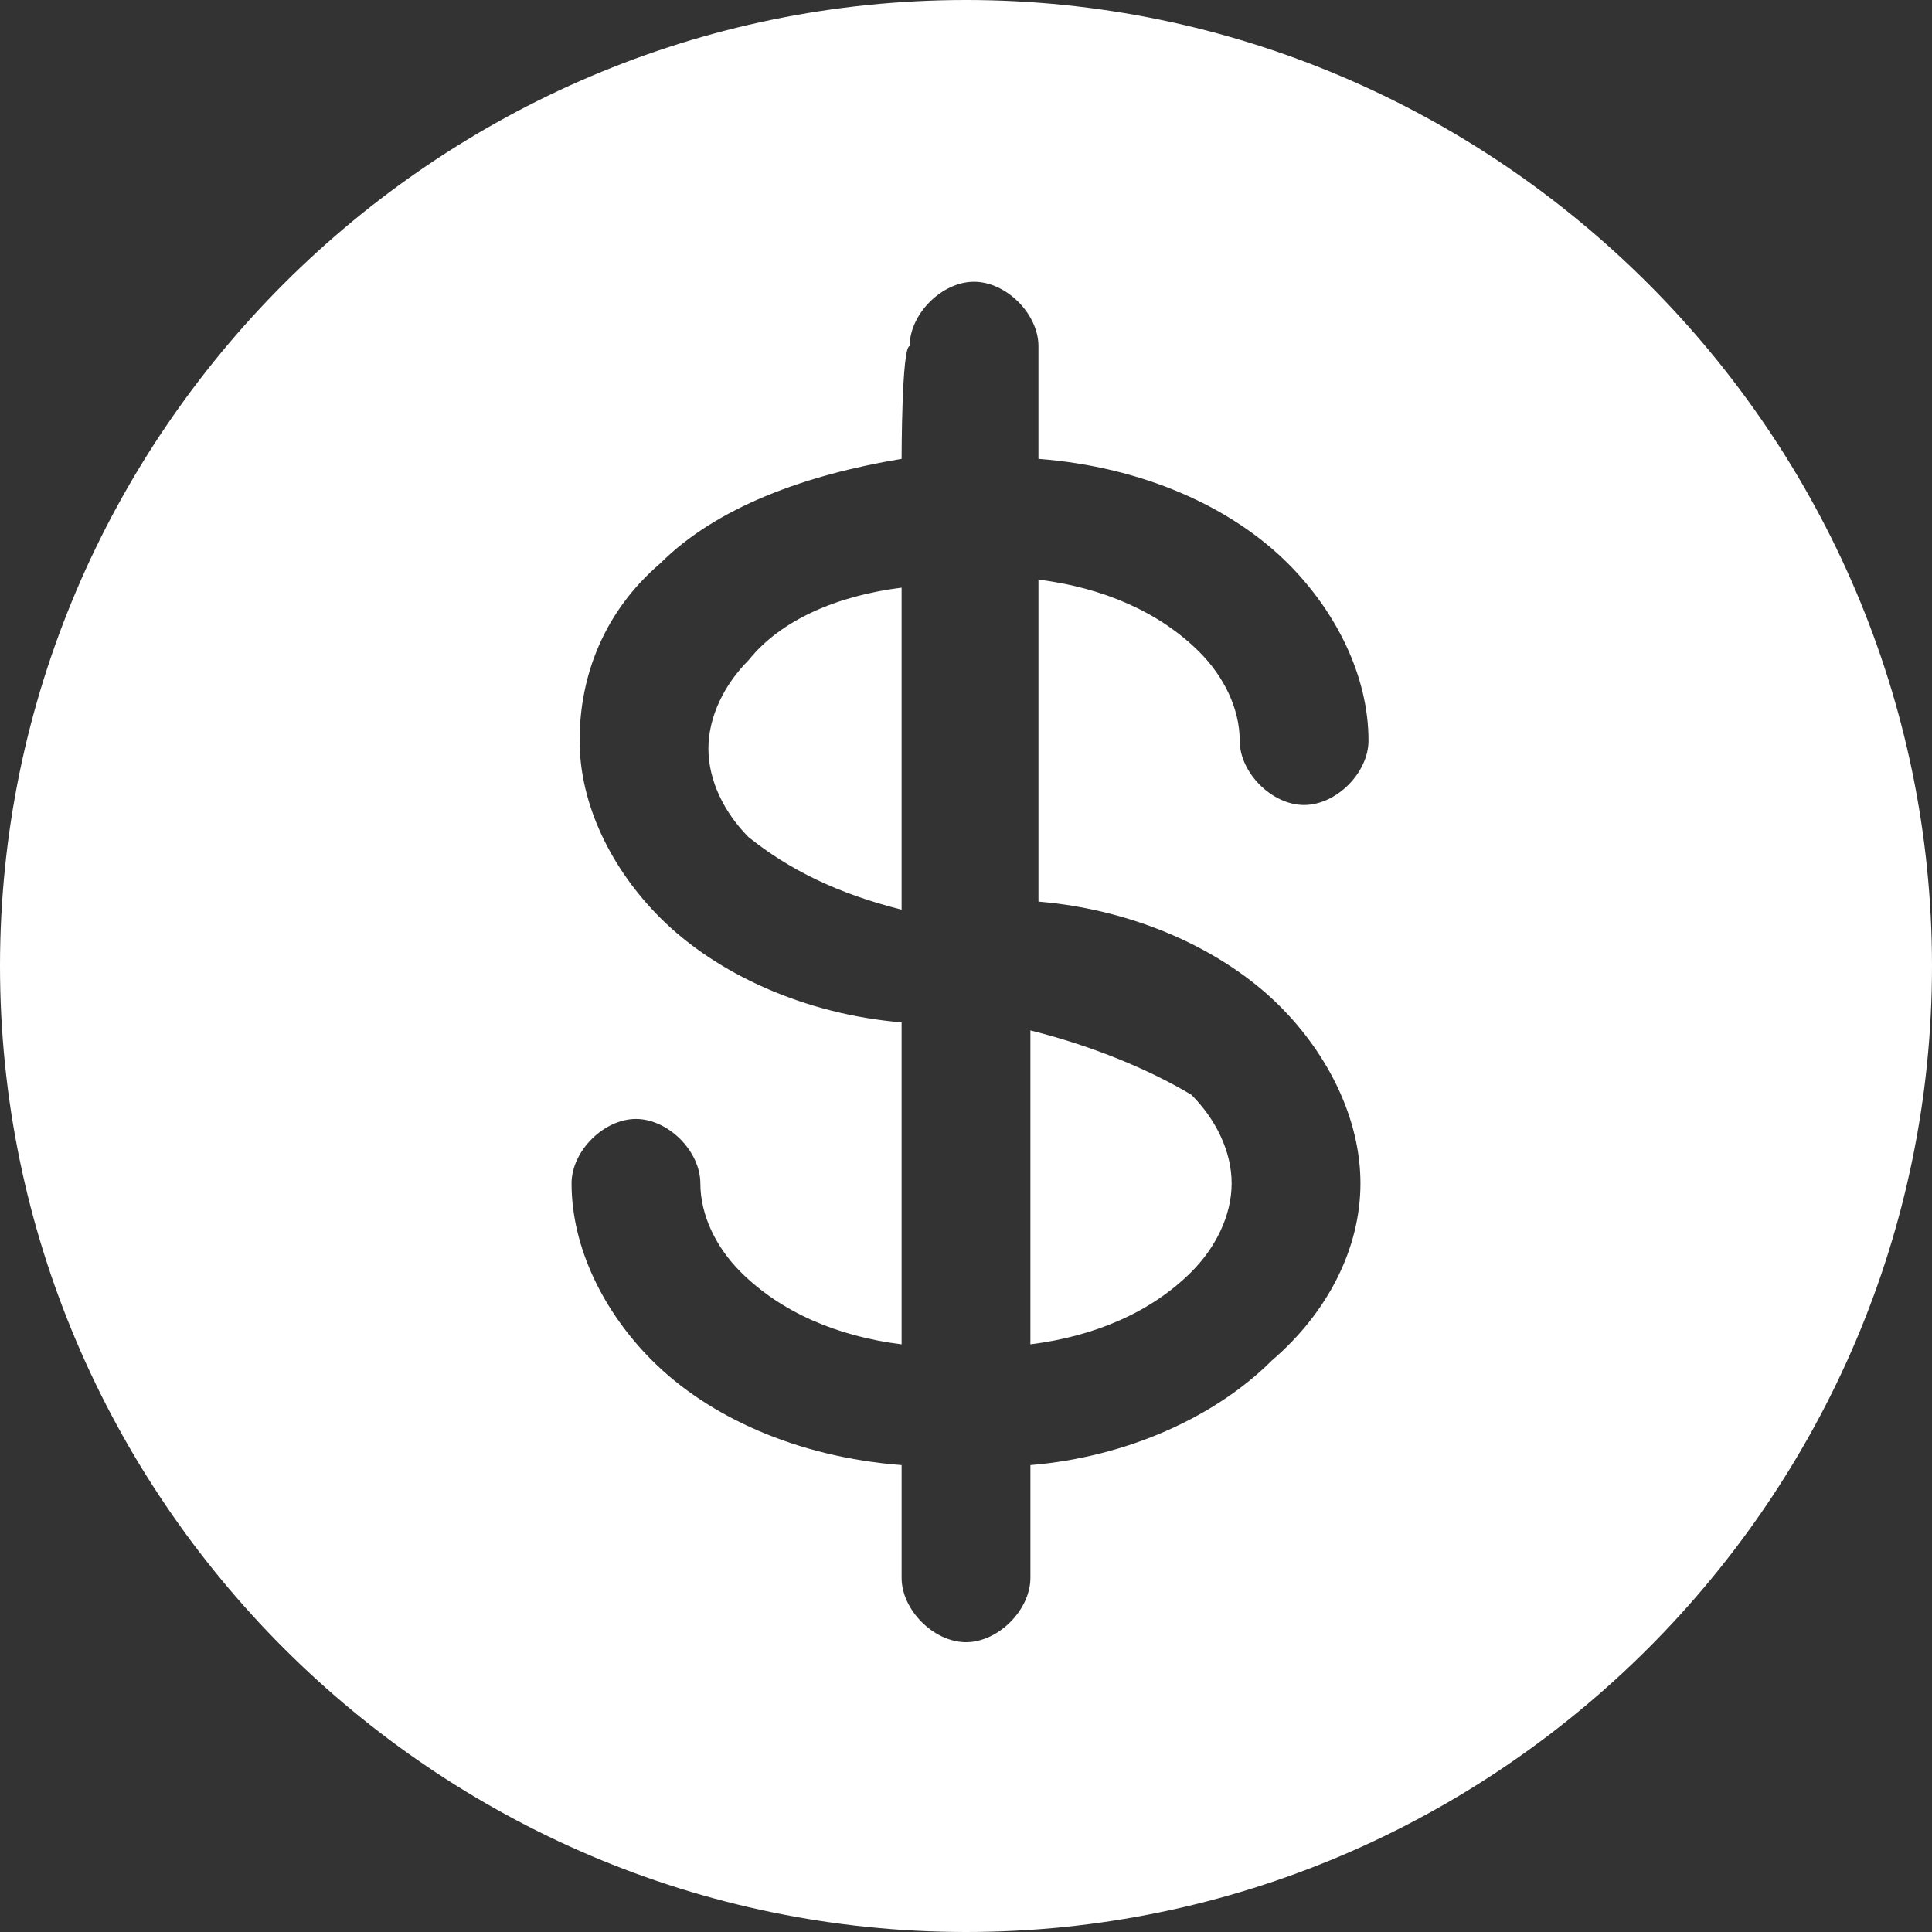 <?xml version="1.0" encoding="utf-8"?>
<!-- Generator: Adobe Illustrator 26.3.1, SVG Export Plug-In . SVG Version: 6.00 Build 0)  -->
<svg version="1.1" id="b" xmlns="http://www.w3.org/2000/svg" xmlns:xlink="http://www.w3.org/1999/xlink" x="0px" y="0px"
	 viewBox="0 0 24 24" style="enable-background:new 0 0 24 24;" xml:space="preserve" >
<rect x="0" y="0" width="24" height="24" fill="#333333" stroke="none"/>
<style type="text/css" >
	.st0{fill-rule:evenodd;clip-rule:evenodd;}
</style>
<g id="c">
	<g transform="matrix(1,0,0,1,-37,-148)">
		<path class="st0" d="M49,148c-6.6,0-12,5.4-12,12c0,6.6,5.4,12,12,12s12-5.4,12-12C61,153.4,55.6,148,49,148z M48.2,153.7
			c-1.2,0.2-2.3,0.6-3,1.3c-0.7,0.6-1,1.4-1,2.2s0.4,1.6,1,2.2c0.7,0.7,1.8,1.2,3,1.3v4c-0.8-0.1-1.5-0.4-2-0.9
			c-0.3-0.3-0.5-0.7-0.5-1.1c0-0.4-0.4-0.8-0.8-0.8s-0.8,0.4-0.8,0.8c0,0.8,0.4,1.6,1,2.2c0.7,0.7,1.8,1.2,3.1,1.3v1.4
			c0,0.4,0.4,0.8,0.8,0.8c0.4,0,0.8-0.4,0.8-0.8v-1.4c1.2-0.1,2.3-0.6,3-1.3c0.7-0.6,1.1-1.4,1.1-2.2s-0.4-1.6-1-2.2
			c-0.7-0.7-1.8-1.2-3-1.3v-4c0.8,0.1,1.5,0.4,2,0.9c0.3,0.3,0.5,0.7,0.5,1.1c0,0.4,0.4,0.8,0.8,0.8s0.8-0.4,0.8-0.8
			c0-0.8-0.4-1.6-1-2.2c-0.7-0.7-1.8-1.2-3.1-1.3v-1.4c0-0.4-0.4-0.8-0.8-0.8c-0.4,0-0.8,0.4-0.8,0.8
			C48.2,152.3,48.2,153.7,48.2,153.7z M49.8,160.8v3.9c0.8-0.1,1.5-0.4,2-0.9c0.3-0.3,0.5-0.7,0.5-1.1c0-0.4-0.2-0.8-0.5-1.1
			C51.3,161.3,50.6,161,49.8,160.8L49.8,160.8z M48.2,155.3c-0.8,0.1-1.5,0.4-1.9,0.9c-0.3,0.3-0.5,0.7-0.5,1.1
			c0,0.4,0.2,0.8,0.5,1.1c0.5,0.4,1.1,0.7,1.9,0.9V155.3L48.2,155.3z" style="fill:#fff;"/>
	</g>
</g>
</svg>
